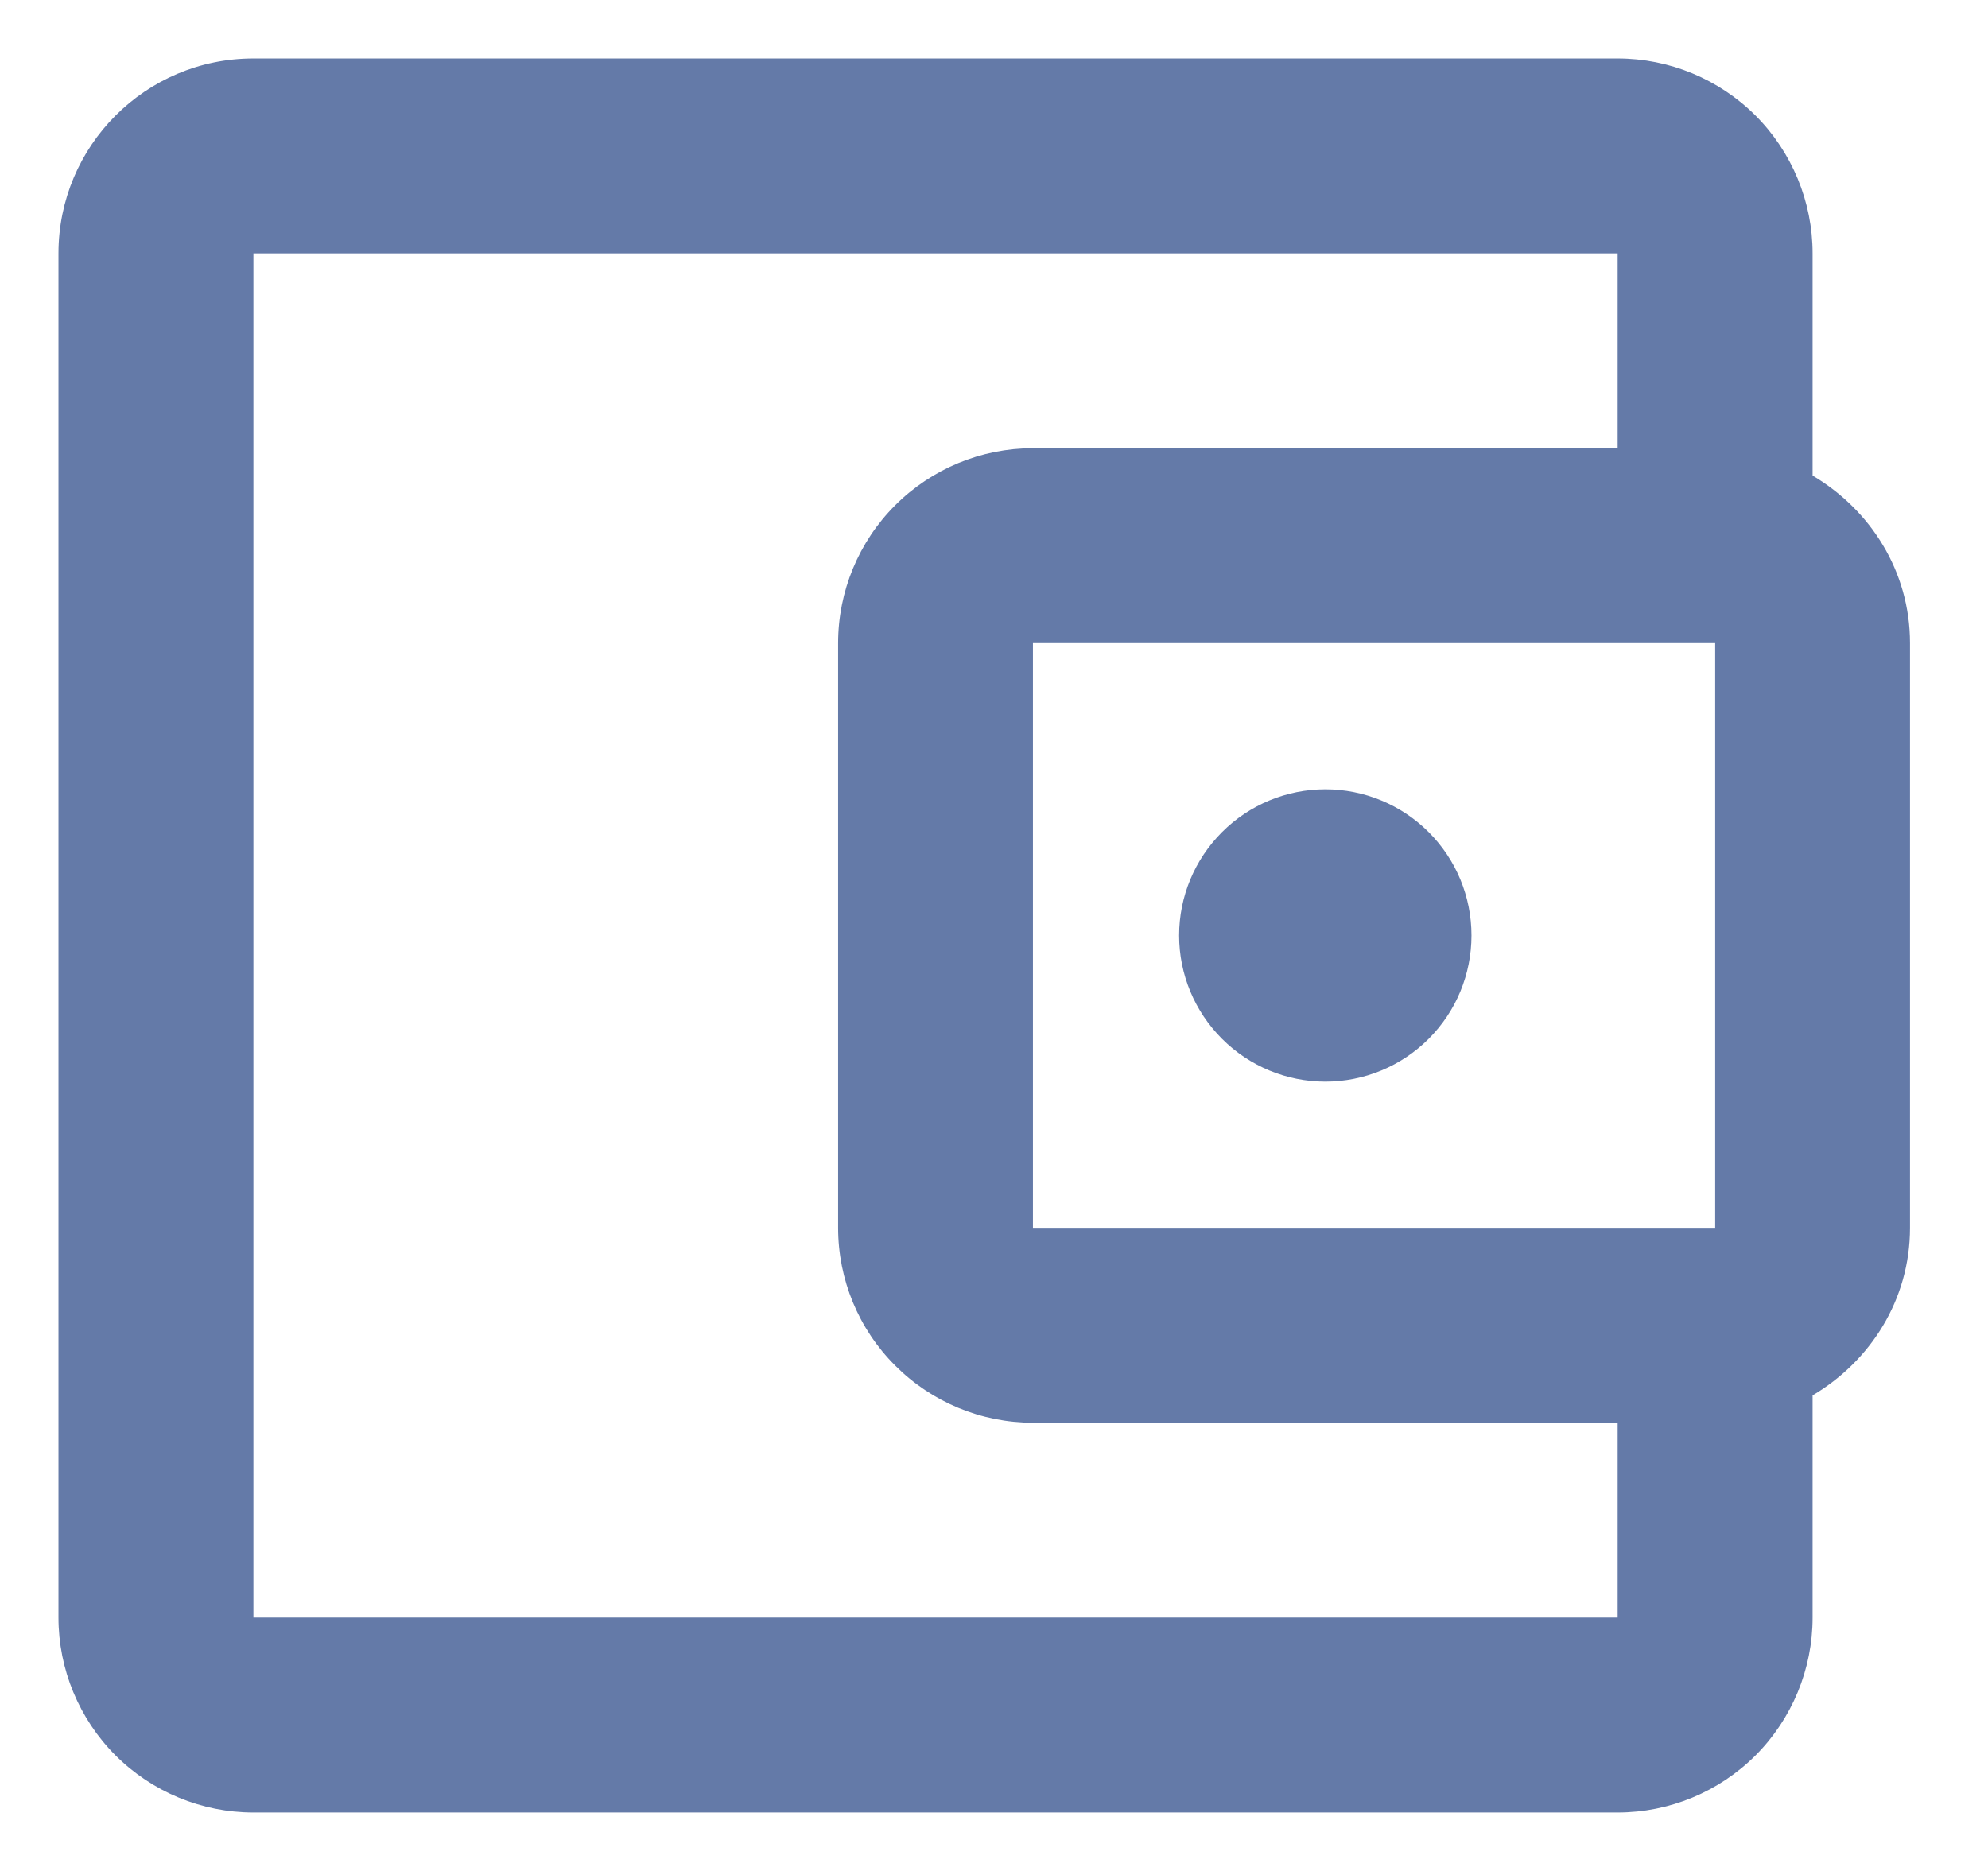 <svg width="17" height="16" viewBox="0 0 17 16" fill="none" xmlns="http://www.w3.org/2000/svg">
<path d="M2.167 0.5C1.242 0.5 0.5 1.25 0.5 2.167V13.833C0.5 14.275 0.676 14.699 0.988 15.012C1.301 15.324 1.725 15.5 2.167 15.5H13.833C14.275 15.5 14.699 15.324 15.012 15.012C15.324 14.699 15.5 14.275 15.5 13.833V11.933C15.992 11.642 16.333 11.117 16.333 10.5V5.5C16.333 4.883 15.992 4.358 15.5 4.067V2.167C15.5 1.725 15.324 1.301 15.012 0.988C14.699 0.676 14.275 0.5 13.833 0.5H2.167ZM2.167 2.167H13.833V3.833H8.833C8.391 3.833 7.967 4.009 7.655 4.321C7.342 4.634 7.167 5.058 7.167 5.5V10.5C7.167 10.942 7.342 11.366 7.655 11.678C7.967 11.991 8.391 12.167 8.833 12.167H13.833V13.833H2.167V2.167ZM8.833 5.5H14.667V10.5H8.833V5.5ZM11.333 6.75C11.002 6.75 10.684 6.882 10.45 7.116C10.215 7.351 10.083 7.668 10.083 8C10.083 8.332 10.215 8.649 10.45 8.884C10.684 9.118 11.002 9.25 11.333 9.25C11.665 9.25 11.983 9.118 12.217 8.884C12.452 8.649 12.583 8.332 12.583 8C12.583 7.668 12.452 7.351 12.217 7.116C11.983 6.882 11.665 6.75 11.333 6.75Z" fill="#647AA8"/>
</svg>
